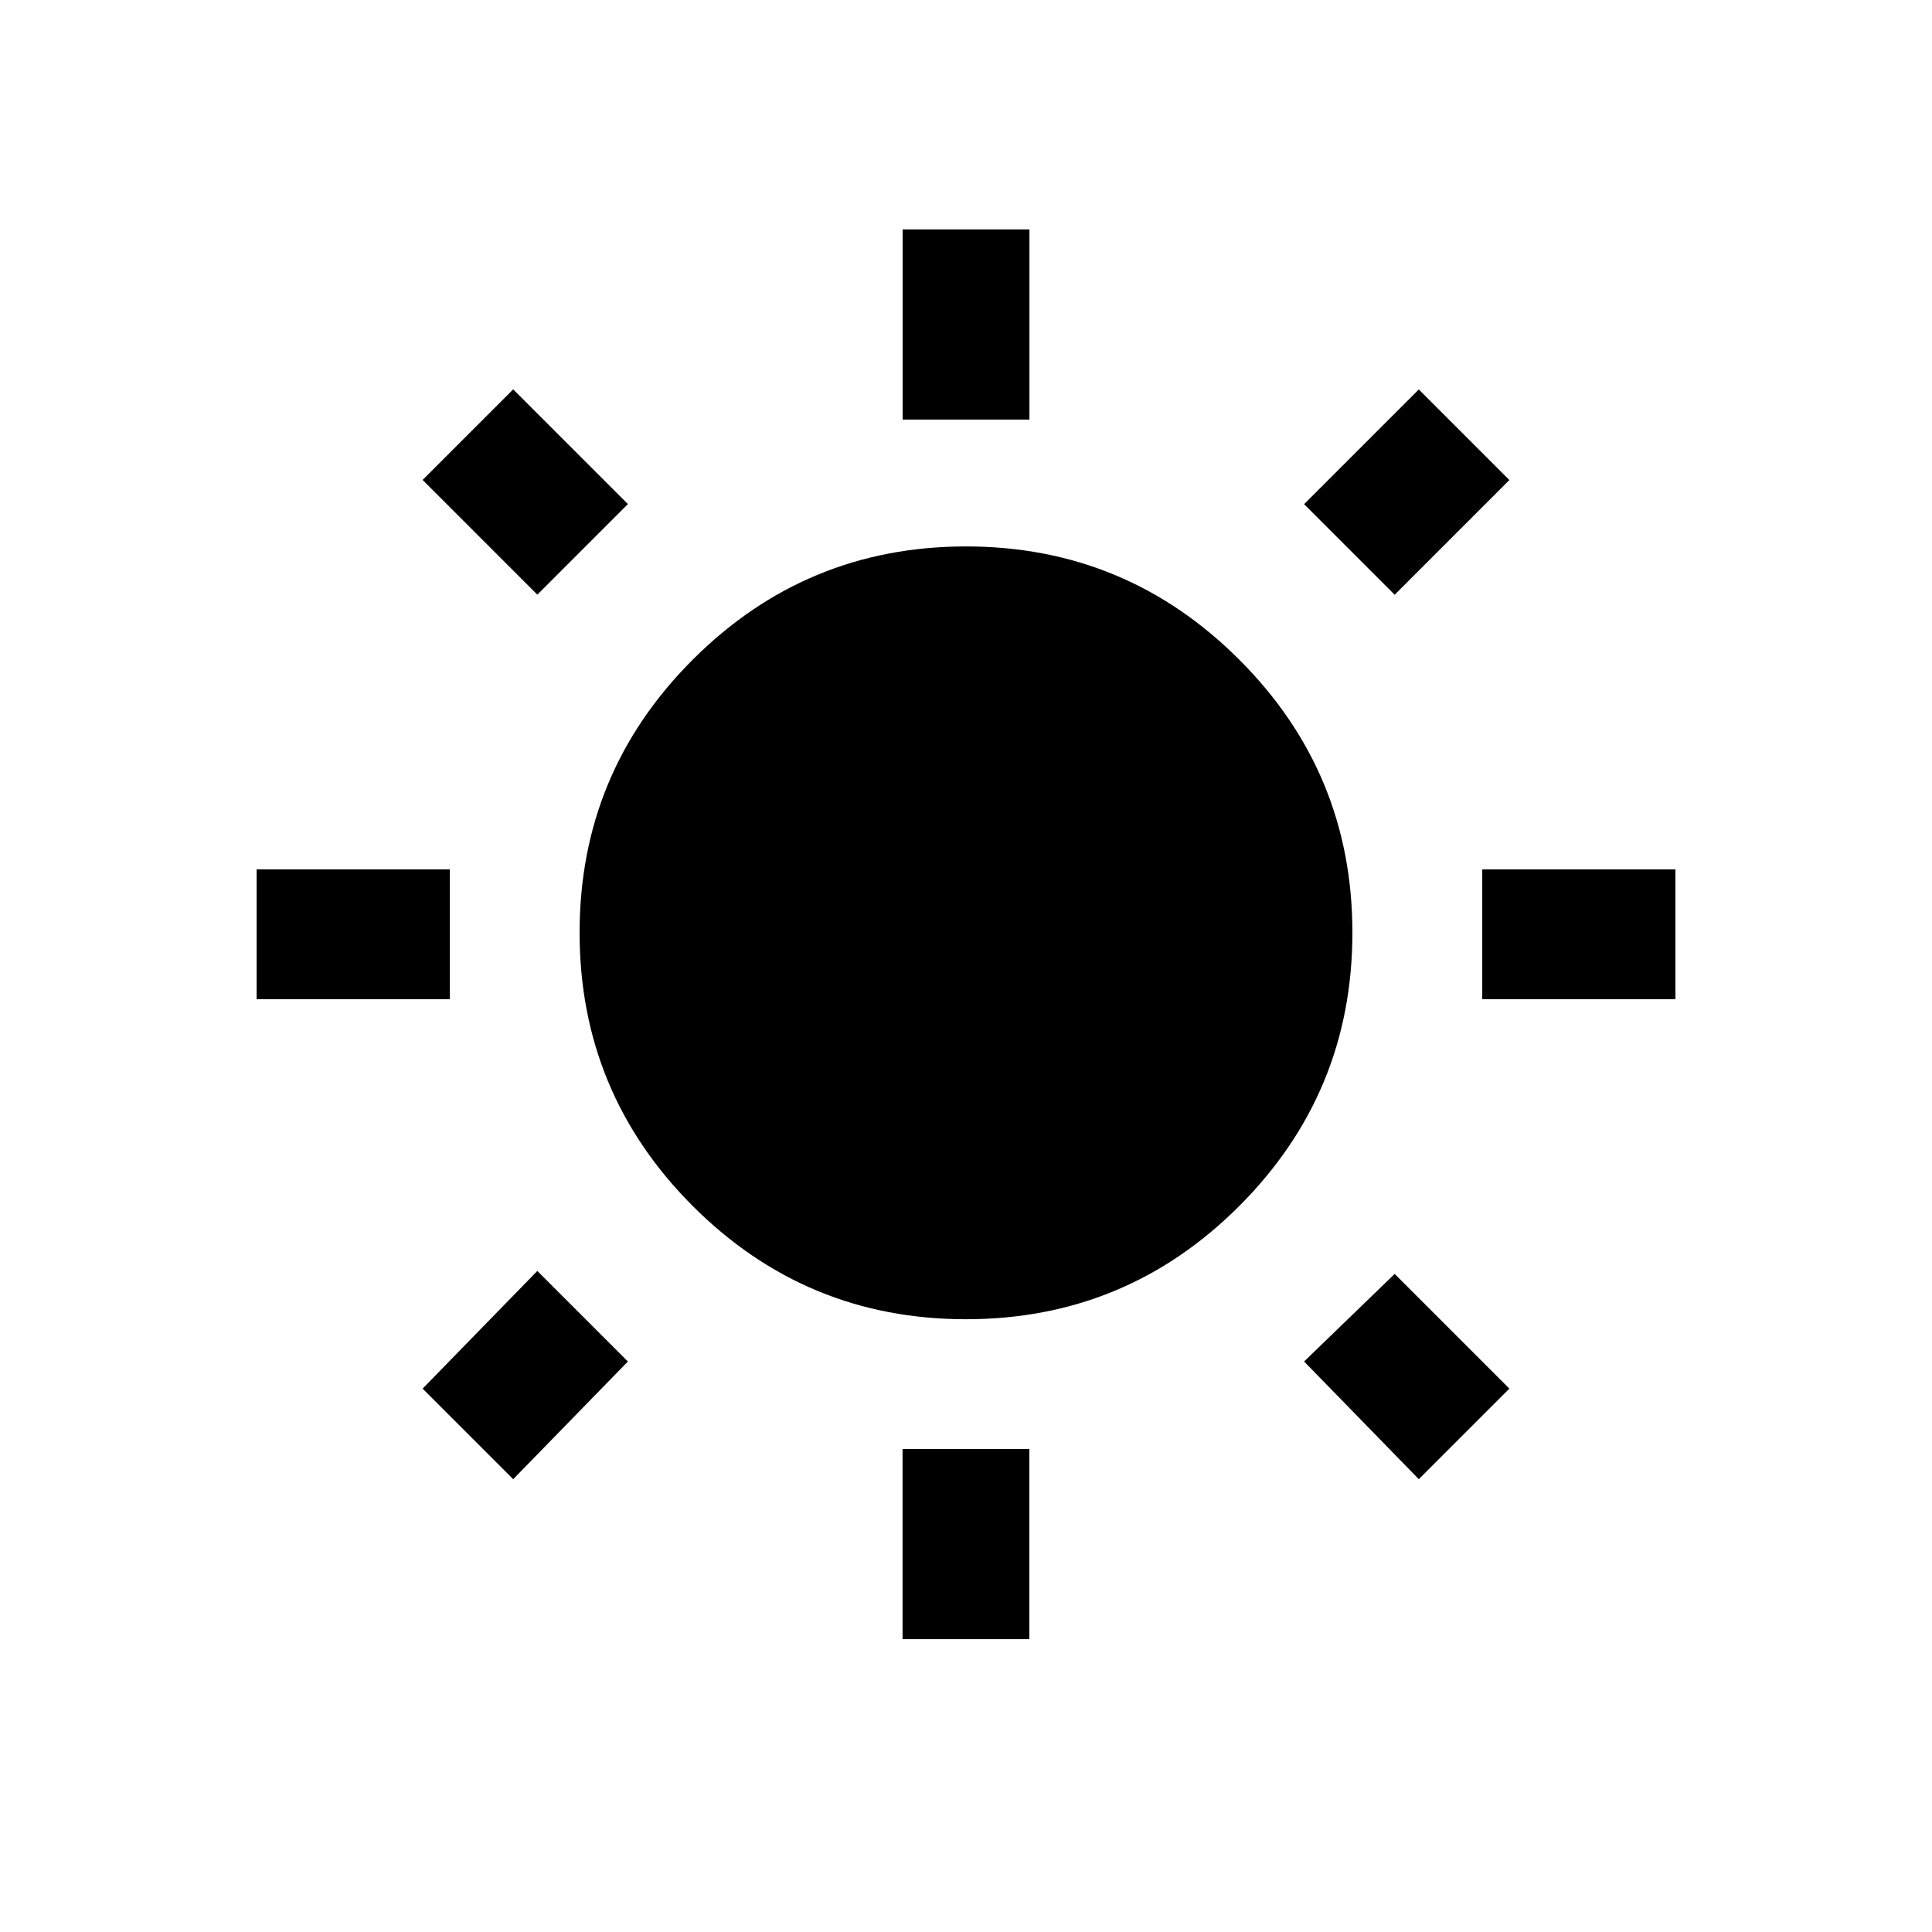 <!-- Generated by IcoMoon.io -->
<svg version="1.1" xmlns="http://www.w3.org/2000/svg" width="24" height="24" viewBox="0 0 24 24">
<title>wb_sunny</title>
<path d="M5.25 17.25l1.425-1.462 1.125 1.125-1.425 1.462zM11.212 20.362v-2.362h1.575v2.362h-1.575zM12 6.788q1.987 0 3.394 1.406t1.406 3.394-1.406 3.394-3.394 1.406-3.394-1.406-1.406-3.394 1.406-3.394 3.394-1.406zM18.413 10.8h2.4v1.613h-2.4v-1.613zM16.2 16.913l1.125-1.088 1.425 1.425-1.125 1.125zM18.75 5.963l-1.425 1.425-1.125-1.125 1.425-1.425zM12.788 2.85v2.362h-1.575v-2.362h1.575zM5.588 10.8v1.613h-2.4v-1.613h2.4zM7.8 6.262l-1.125 1.125-1.425-1.425 1.125-1.125z"></path>
</svg>
